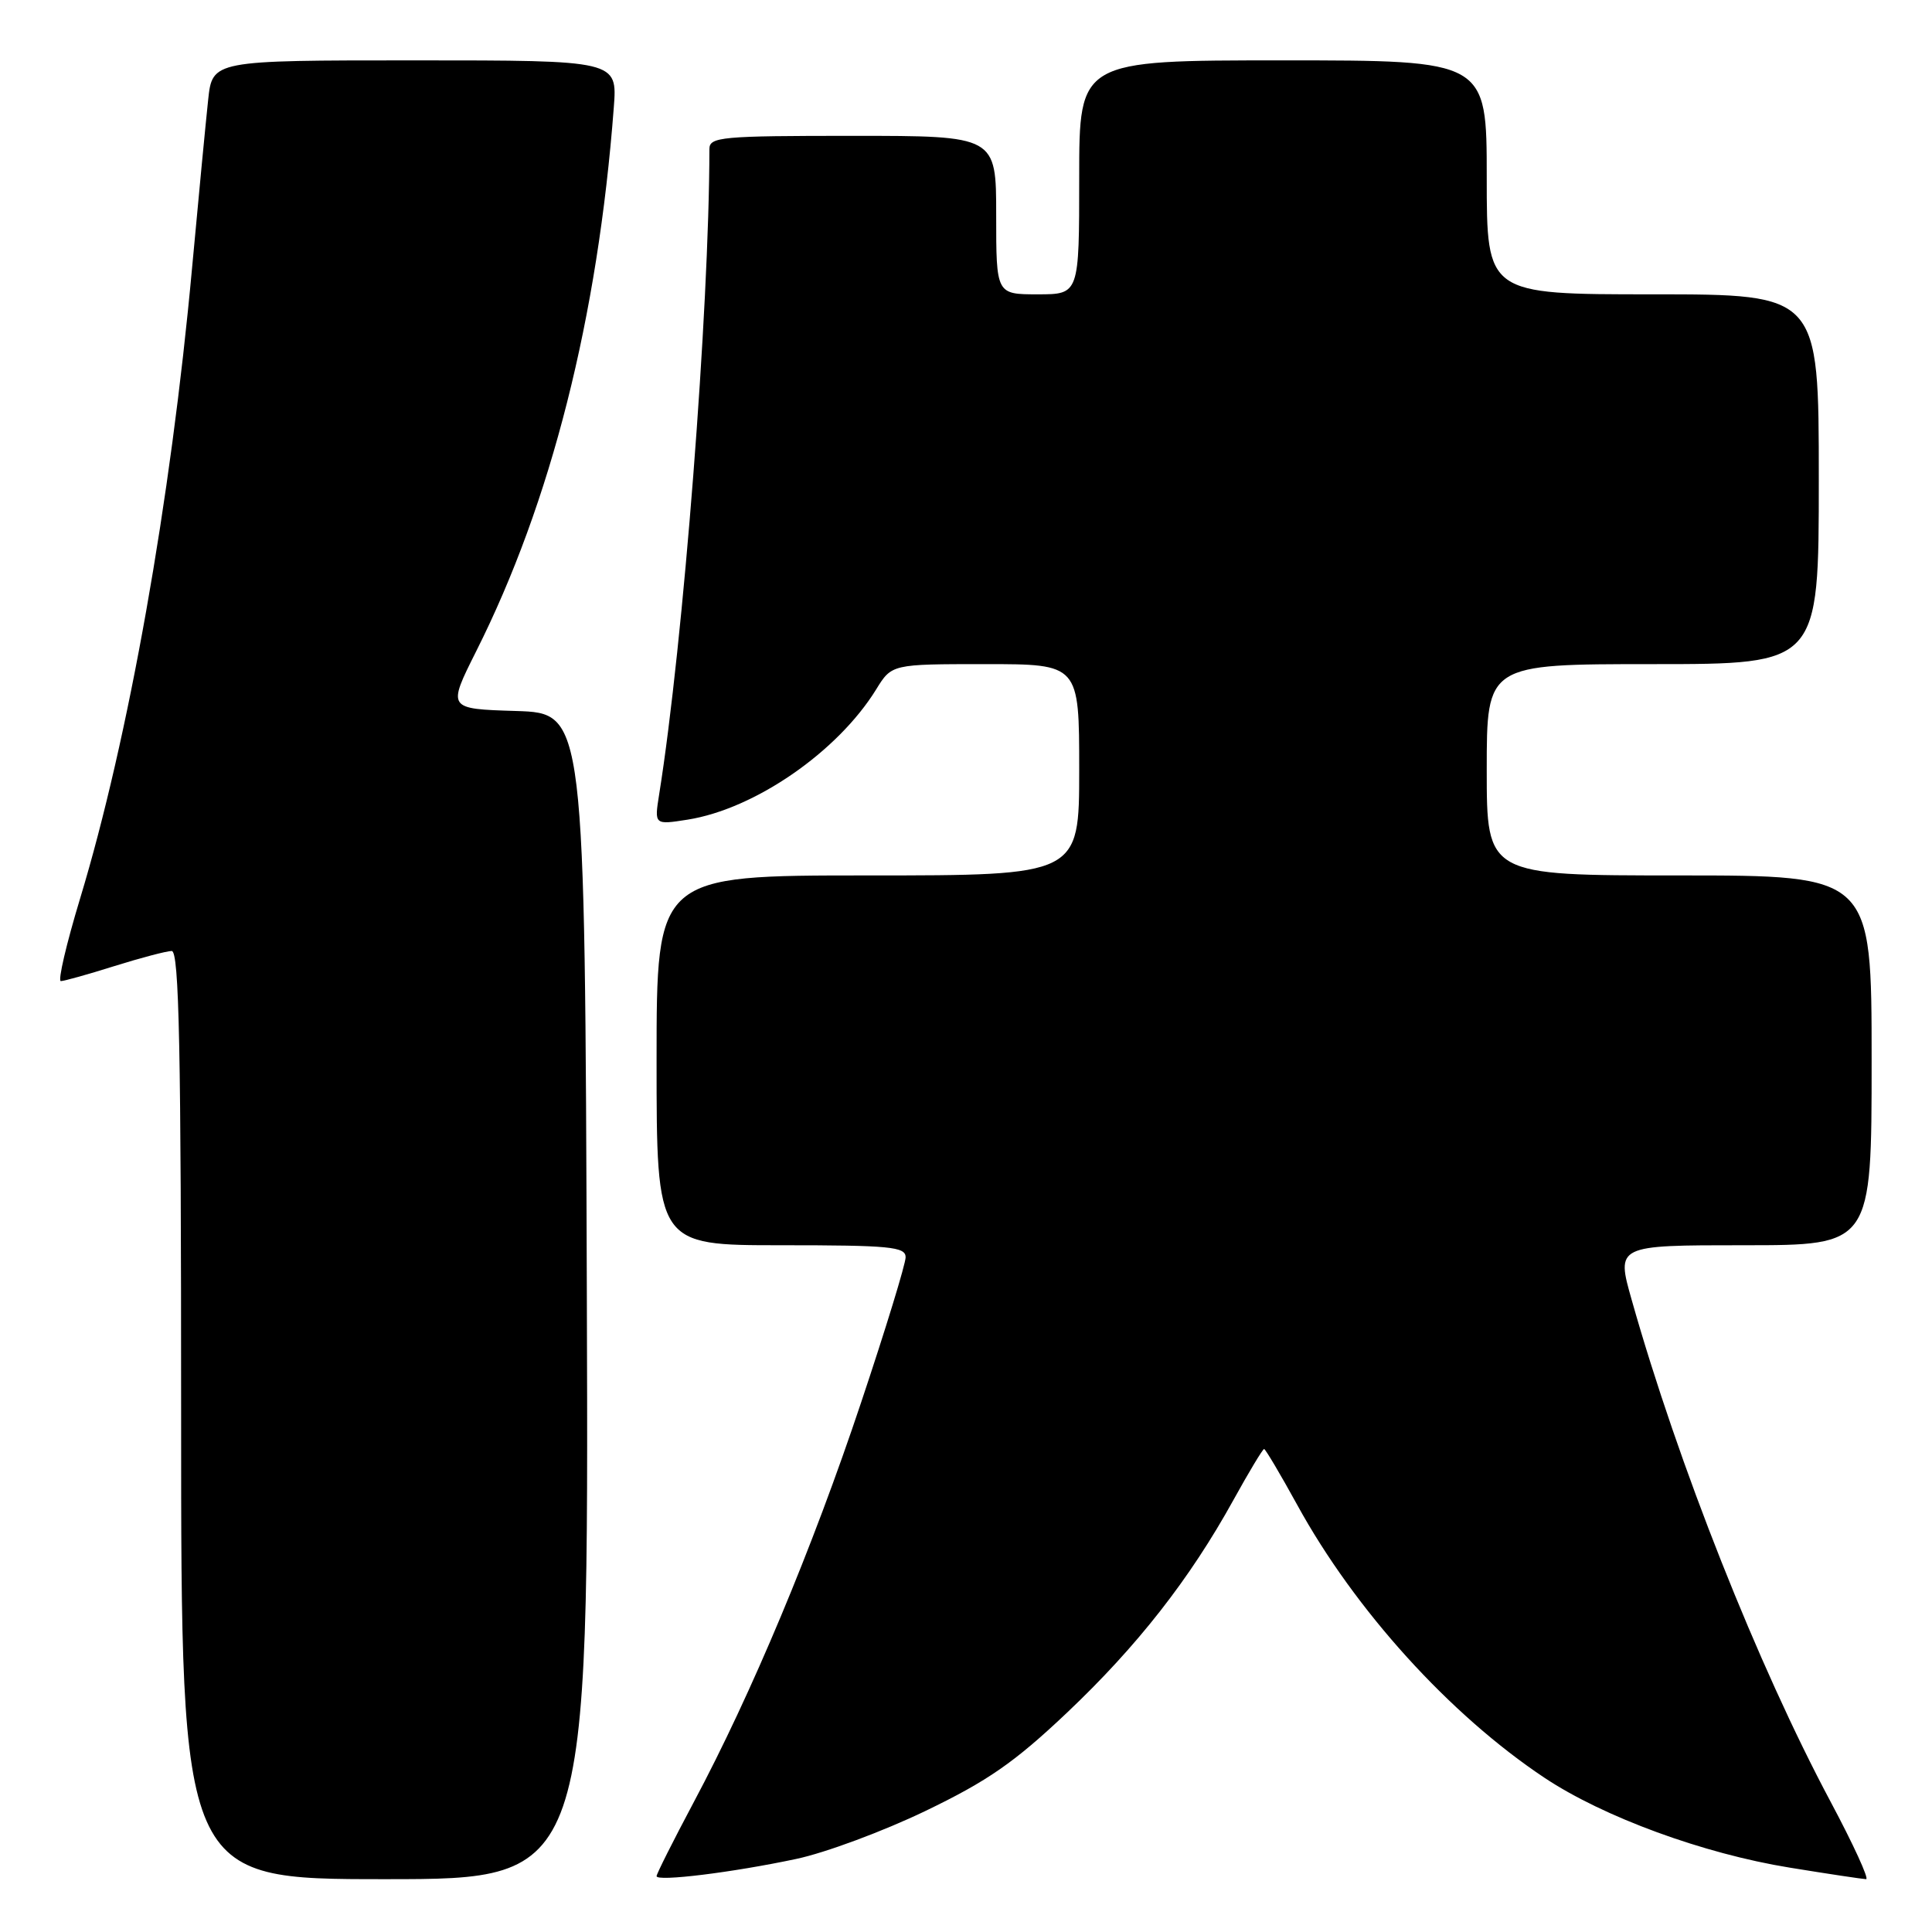 <?xml version="1.0" encoding="UTF-8" standalone="no"?>
<!DOCTYPE svg PUBLIC "-//W3C//DTD SVG 1.1//EN" "http://www.w3.org/Graphics/SVG/1.1/DTD/svg11.dtd" >
<svg xmlns="http://www.w3.org/2000/svg" xmlns:xlink="http://www.w3.org/1999/xlink" version="1.1" viewBox="0 0 256 256">
 <g >
 <path fill="currentColor"
d=" M 77.76 171.75 C 77.50 94.50 77.50 94.50 68.38 94.21 C 59.27 93.93 59.27 93.93 63.09 86.31 C 73.02 66.56 79.22 42.07 81.33 14.25 C 81.81 8.00 81.81 8.00 54.98 8.00 C 28.14 8.00 28.14 8.00 27.58 13.25 C 27.27 16.14 26.31 26.15 25.45 35.50 C 22.62 66.41 17.02 97.92 10.61 119.07 C 8.79 125.08 7.64 130.00 8.06 130.00 C 8.48 130.00 11.67 129.11 15.16 128.01 C 18.65 126.92 22.06 126.02 22.75 126.01 C 23.74 126.00 24.00 138.96 24.00 187.50 C 24.00 249.00 24.00 249.00 51.01 249.00 C 78.01 249.00 78.01 249.00 77.76 171.75 Z  M 105.50 246.32 C 109.35 245.51 117.07 242.64 122.65 239.95 C 130.87 235.99 134.43 233.52 141.35 226.97 C 150.68 218.14 157.65 209.24 163.44 198.75 C 165.49 195.04 167.32 192.00 167.50 192.00 C 167.67 192.00 169.65 195.33 171.88 199.39 C 179.53 213.35 192.11 227.22 204.66 235.57 C 212.48 240.77 225.71 245.62 237.14 247.47 C 242.29 248.31 246.85 248.99 247.27 249.00 C 247.69 249.00 245.58 244.39 242.57 238.75 C 232.94 220.71 222.37 194.05 216.21 172.25 C 214.15 165.00 214.15 165.00 231.08 165.00 C 248.00 165.00 248.00 165.00 248.00 140.50 C 248.00 116.00 248.00 116.00 222.50 116.00 C 197.00 116.00 197.00 116.00 197.00 102.00 C 197.00 88.00 197.00 88.00 219.00 88.00 C 241.00 88.00 241.00 88.00 241.00 63.50 C 241.00 39.00 241.00 39.00 219.00 39.00 C 197.00 39.00 197.00 39.00 197.00 23.50 C 197.00 8.00 197.00 8.00 170.00 8.00 C 143.00 8.00 143.00 8.00 143.00 23.50 C 143.00 39.00 143.00 39.00 137.50 39.00 C 132.00 39.00 132.00 39.00 132.00 28.50 C 132.00 18.00 132.00 18.00 113.00 18.00 C 95.57 18.00 94.00 18.14 94.00 19.75 C 93.98 41.00 90.54 85.28 87.34 105.27 C 86.70 109.30 86.70 109.30 91.10 108.61 C 100.01 107.20 110.98 99.63 116.09 91.36 C 118.16 88.00 118.16 88.00 130.58 88.00 C 143.00 88.00 143.00 88.00 143.00 102.00 C 143.00 116.00 143.00 116.00 115.00 116.00 C 87.00 116.00 87.00 116.00 87.00 140.50 C 87.00 165.00 87.00 165.00 103.50 165.00 C 117.93 165.00 120.00 165.20 120.00 166.59 C 120.00 167.47 117.35 176.13 114.10 185.84 C 107.64 205.19 99.59 224.41 91.94 238.77 C 89.22 243.88 87.00 248.30 87.00 248.60 C 87.00 249.35 97.04 248.12 105.50 246.32 Z "/>
</g>
</svg>